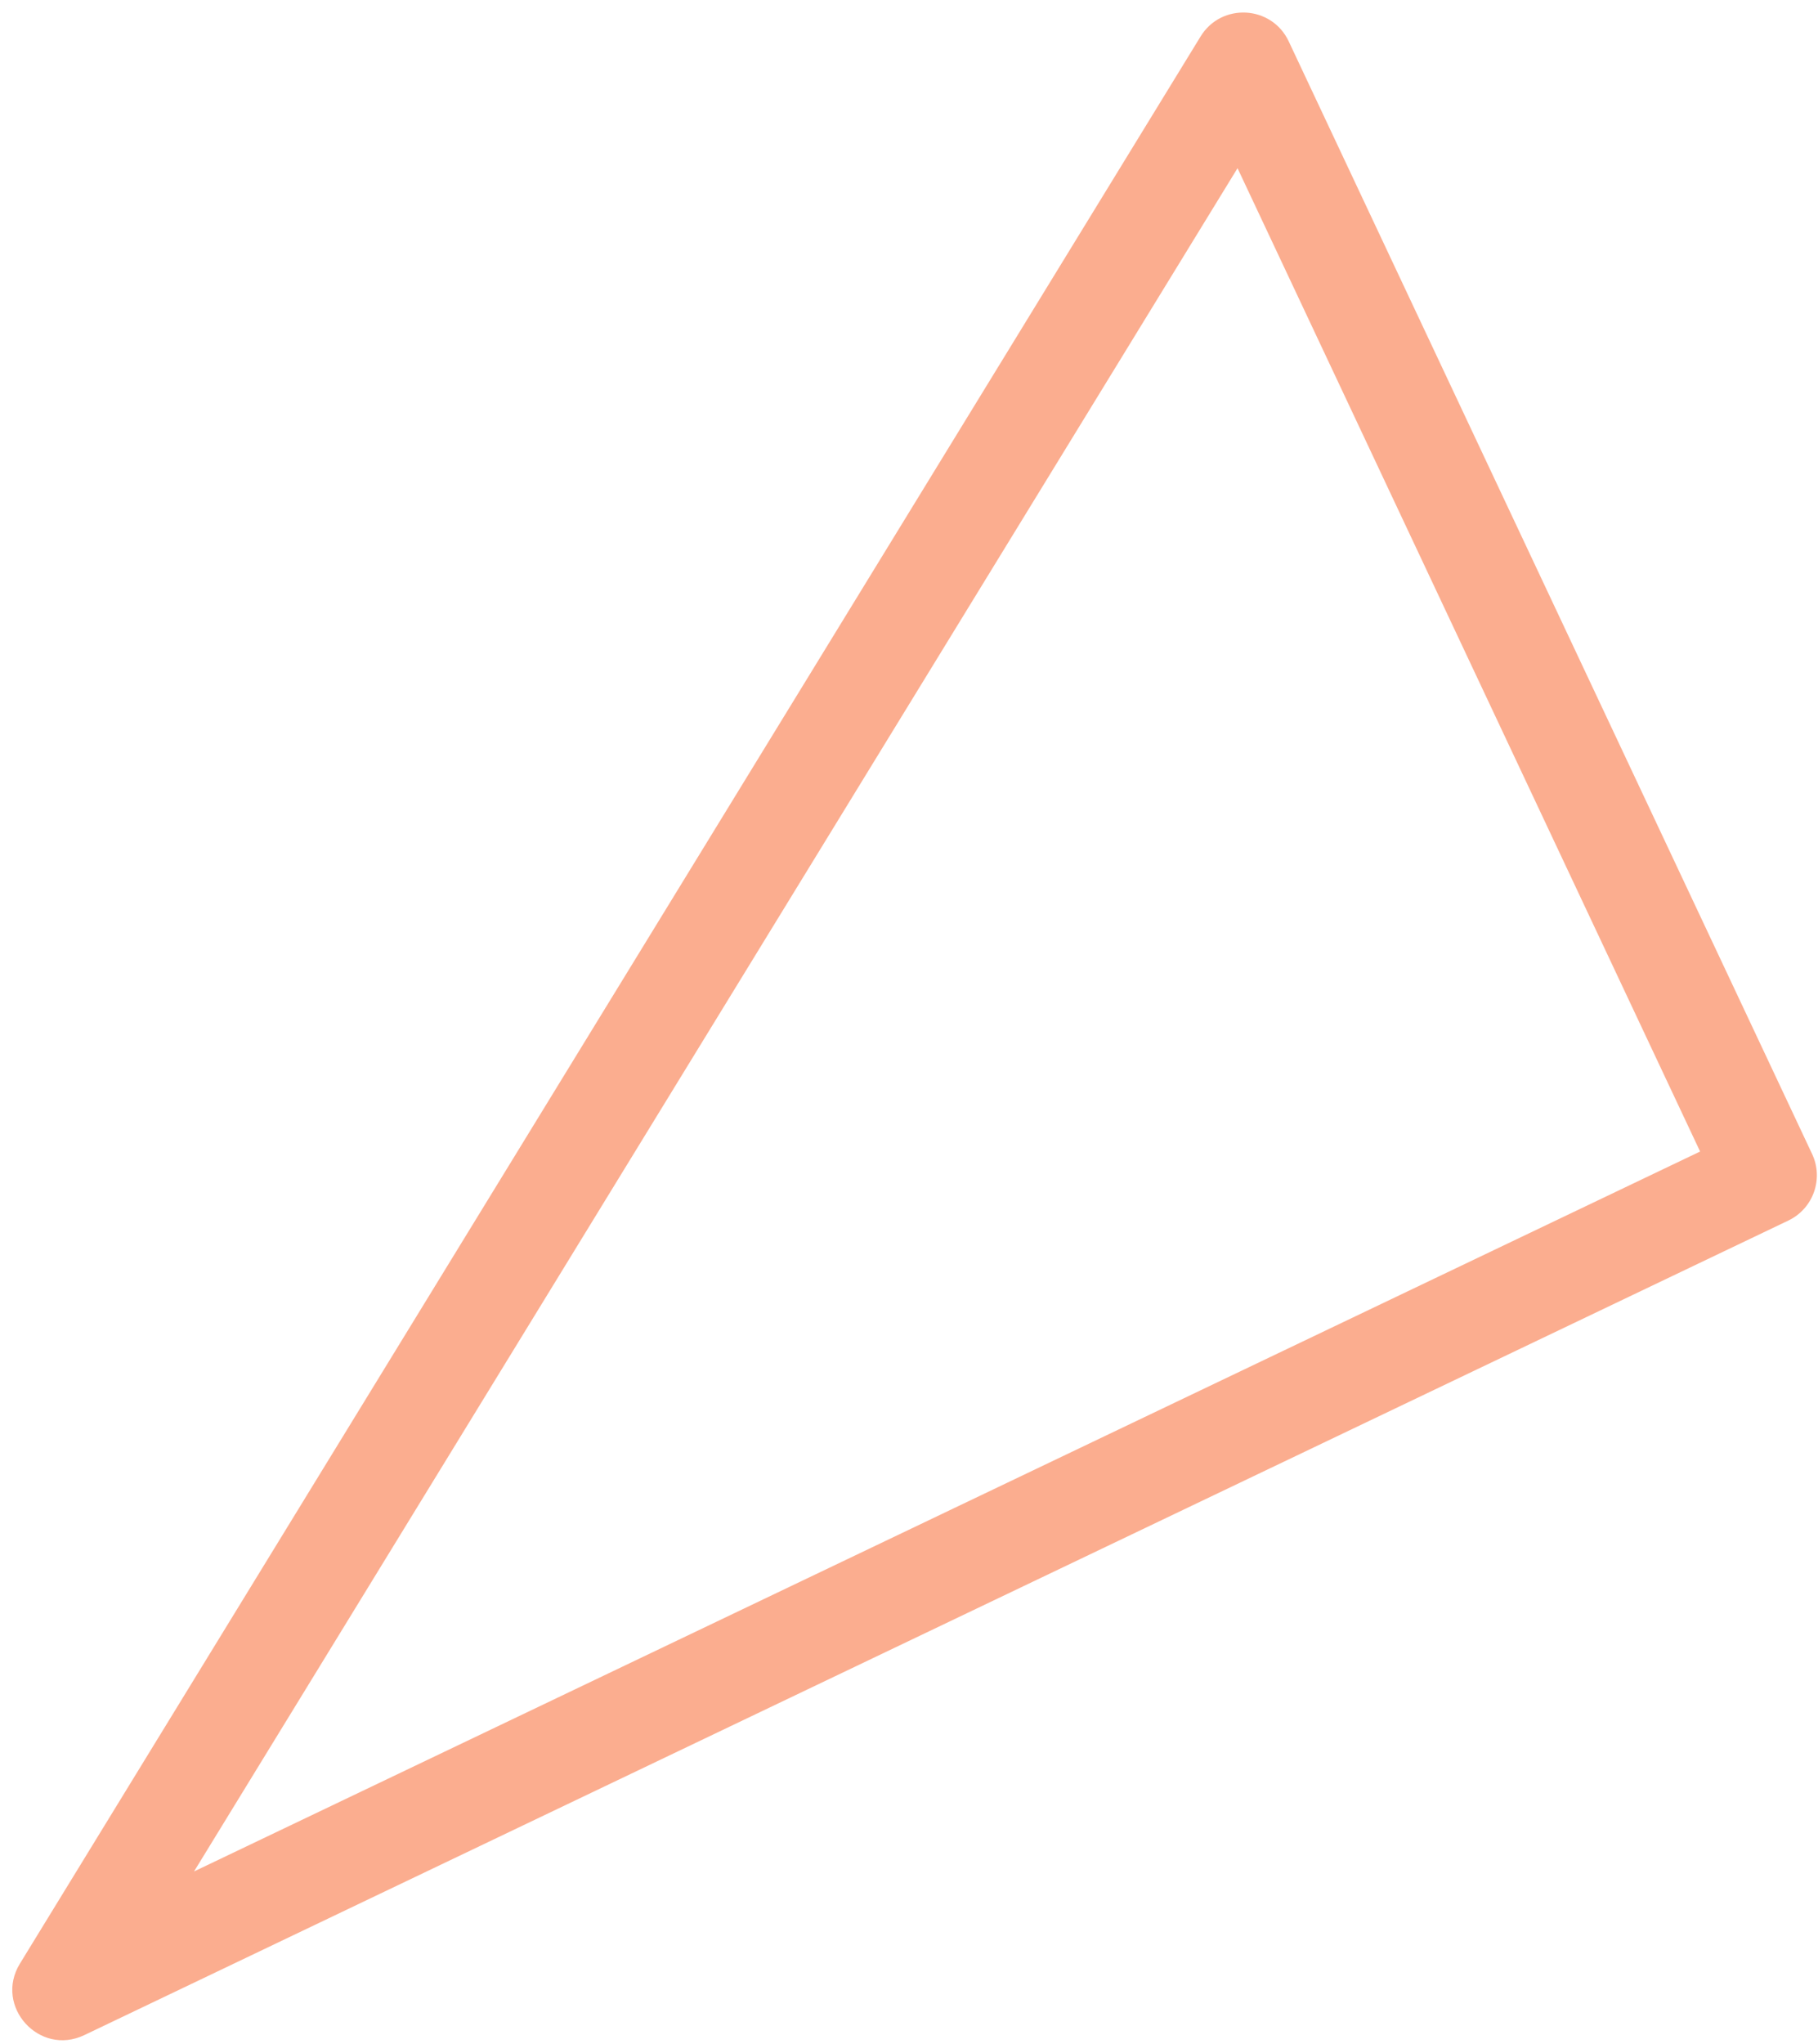 <svg width="145px" height="163px" viewBox="1208 3560 145 163" version="1.1" xmlns="http://www.w3.org/2000/svg" xmlns:xlink="http://www.w3.org/1999/xlink">
    <path d="M1223.476,3709.222 L1343.597,3651.818 L1306.703,3573.411 L1223.476,3709.222 Z M1310.785,3563.297 L1352.528,3652.01 C1353.465,3654 1352.619,3656.373 1350.634,3657.322 L1214.725,3722.271 C1211.13,3723.988 1207.508,3719.968 1209.589,3716.571 L1303.755,3562.91 C1305.418,3560.196 1309.43,3560.417 1310.785,3563.297 Z" id="Path-2" stroke="none" fill="#FBAD8F" fill-rule="nonzero"></path>
</svg>
